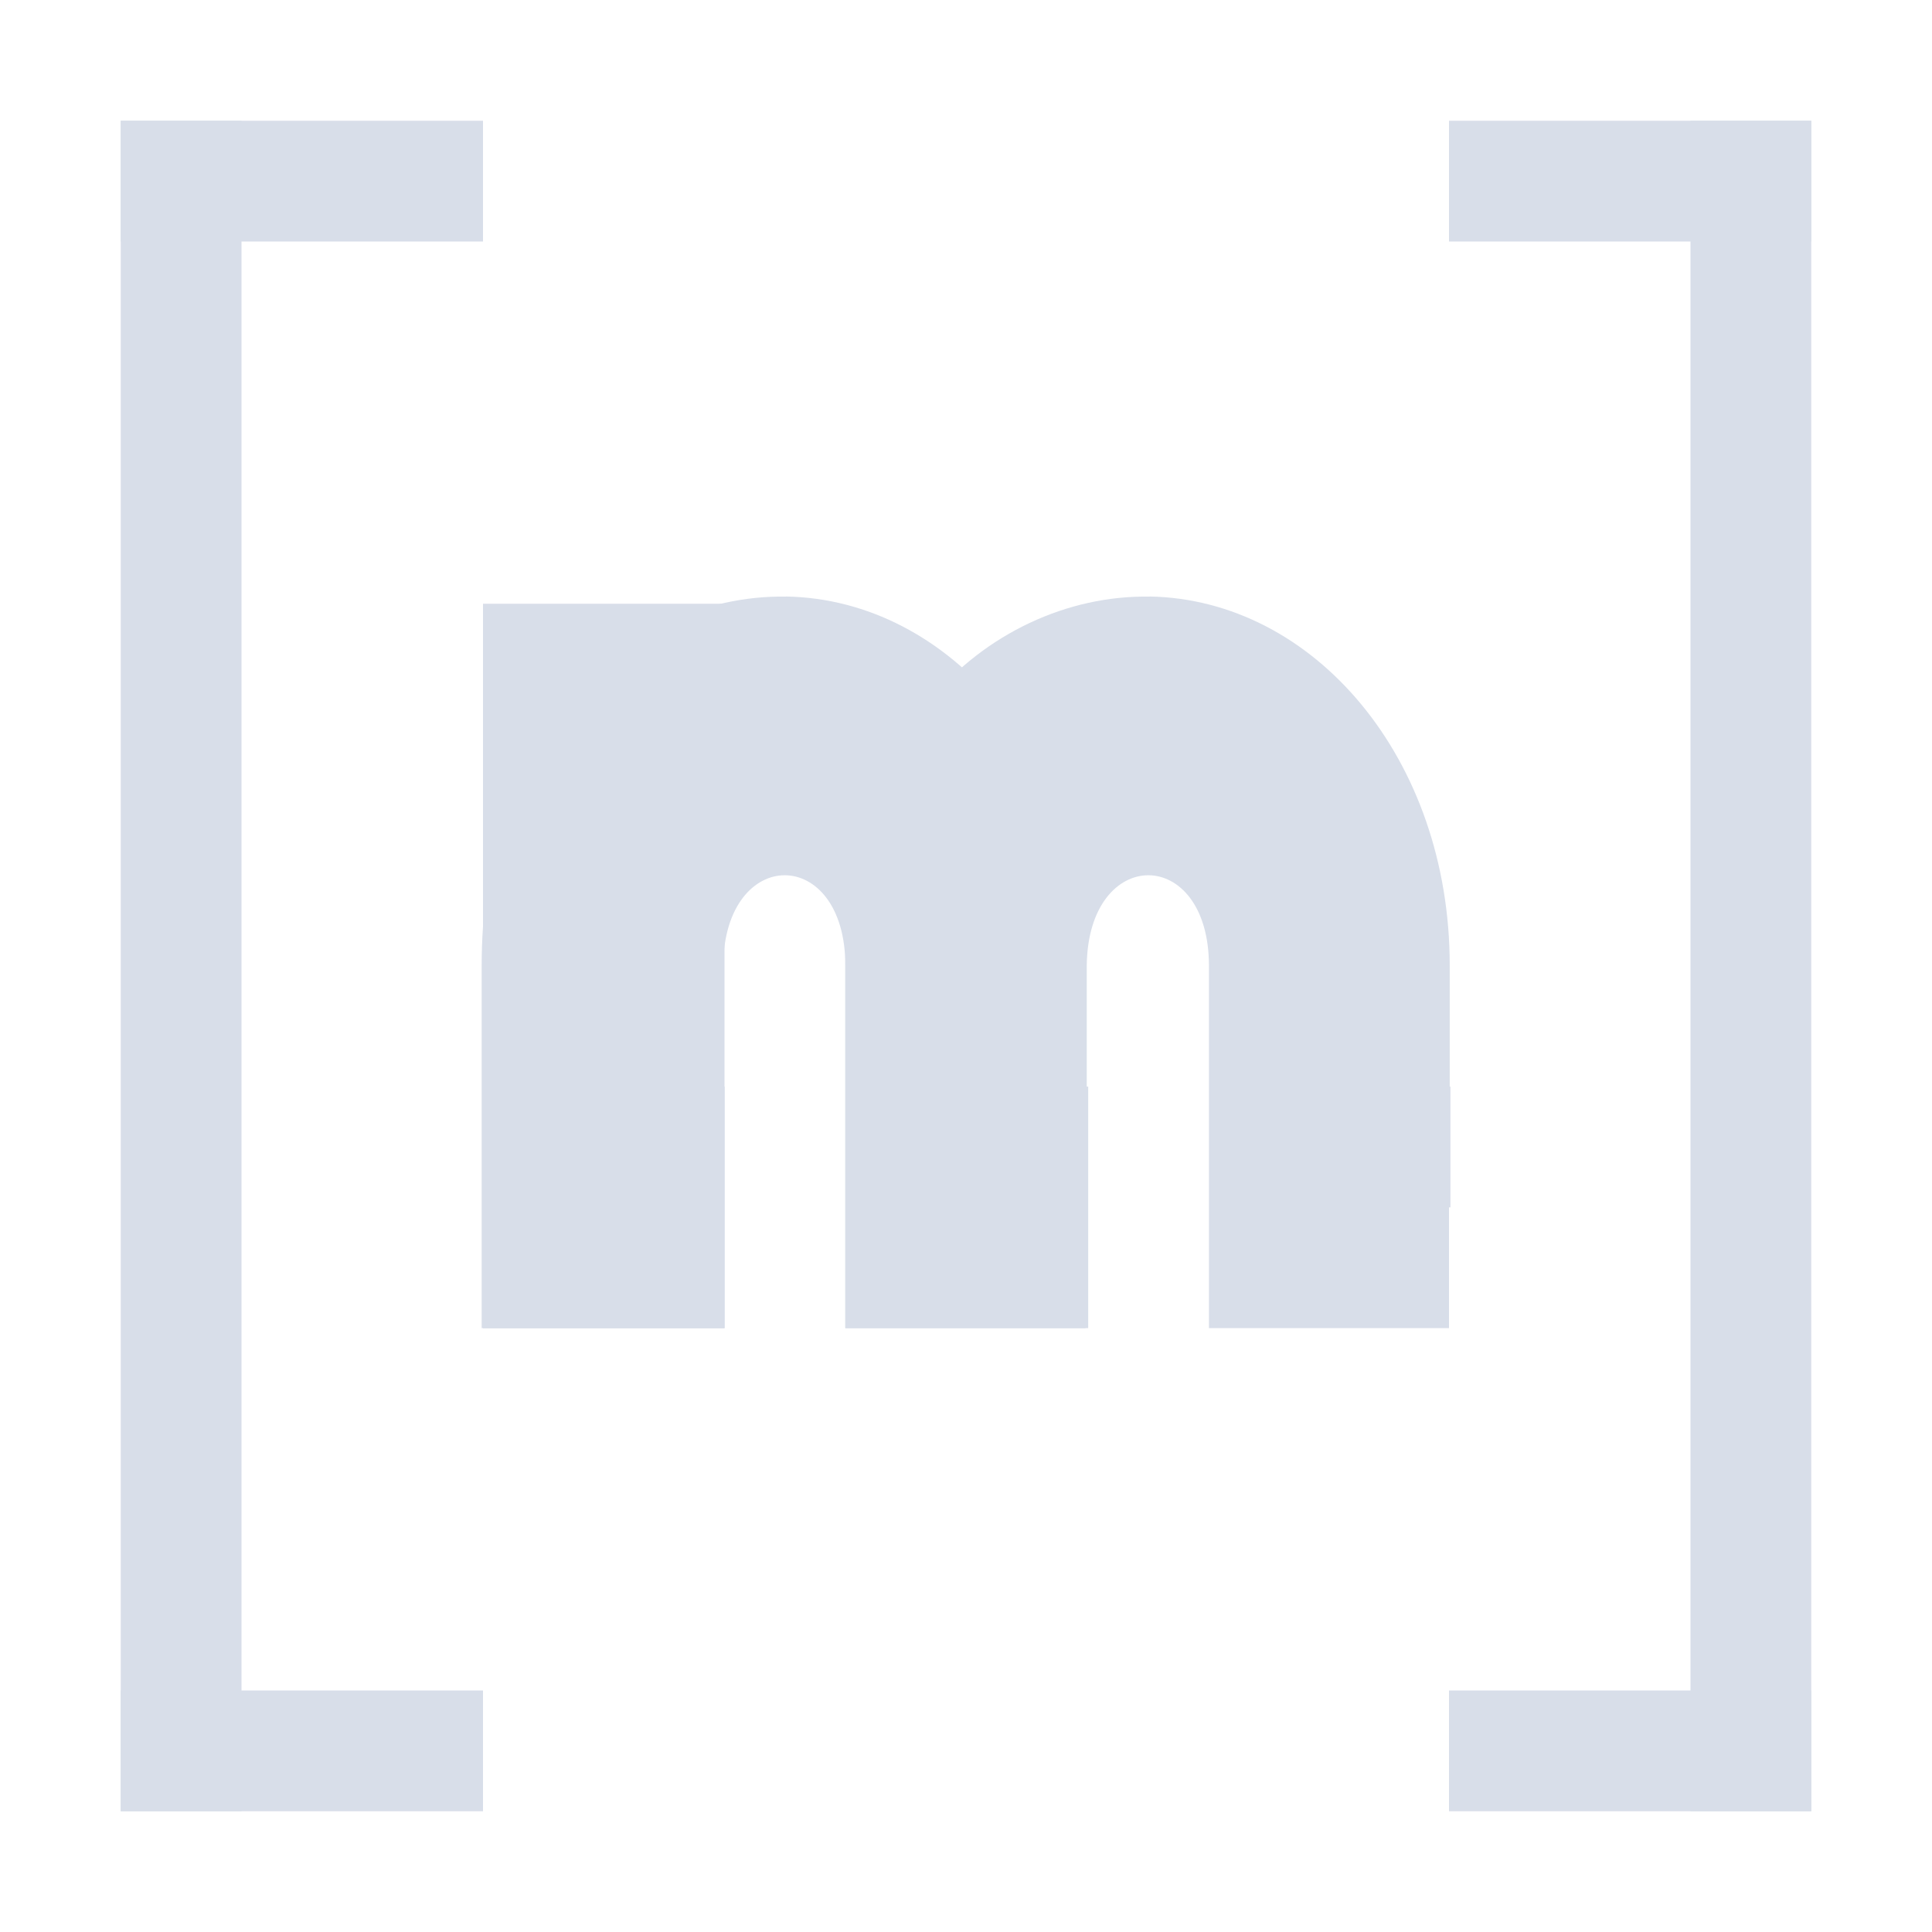 <?xml version="1.0" encoding="UTF-8"?>
<svg version="1.1" viewBox="0 0 16 16" xmlns="http://www.w3.org/2000/svg">
<rect x="1" y="1" width="1" height="14" style="fill:#d8dee9;paint-order:markers fill stroke"/>
<rect x="1" y="1" width="3" height="1" style="fill:#d8dee9;paint-order:markers fill stroke"/>
<rect x="1" y="14" width="3" height="1" style="fill:#d8dee9;paint-order:markers fill stroke"/>
<rect transform="scale(-1,1)" x="-15" y="1" width="1" height="14" style="fill:#d8dee9;paint-order:markers fill stroke"/>
<rect transform="scale(-1,1)" x="-15" y="1" width="3" height="1" style="fill:#d8dee9;paint-order:markers fill stroke"/>
<rect transform="scale(-1,1)" x="-15" y="14" width="3" height="1" style="fill:#d8dee9;paint-order:markers fill stroke"/>
<path d="m6.51 4.941c-0.68-0.012-1.363 0.306-1.822 0.861-0.46 0.556-0.699 1.315-0.699 2.193v3.004h2.012v-2h-0.012v-1.004c0.012-0.996 1.012-0.996 1.012 0.004v3h1.988v-1h0.012v-1h-0.006v-1.004c0-1.716-1.125-3.03-2.484-3.055z" style="color:#000000;fill:#d8dee9;isolation:auto;mix-blend-mode:normal;text-decoration-color:#000000;text-decoration-line:none;text-decoration-style:solid;text-indent:0;text-transform:none;white-space:normal"/>
<rect x="4" y="5" width="2" height="6" style="fill:#d8dee9;paint-order:markers fill stroke"/>
<path d="m9.521 4.941c-0.68-0.012-1.363 0.306-1.822 0.861-0.46 0.556-0.699 1.315-0.699 2.193v3.004h2.012v-2h-0.012v-1.004c0.012-0.996 1.012-0.996 1.012 0.004v3h1.988v-1h0.012v-1h-0.006v-1.004c3.8e-5 -1.716-1.125-3.03-2.484-3.055z" style="color:#000000;fill:#d8dee9;isolation:auto;mix-blend-mode:normal;text-decoration-color:#000000;text-decoration-line:none;text-decoration-style:solid;text-indent:0;text-transform:none;white-space:normal"/>
</svg>
